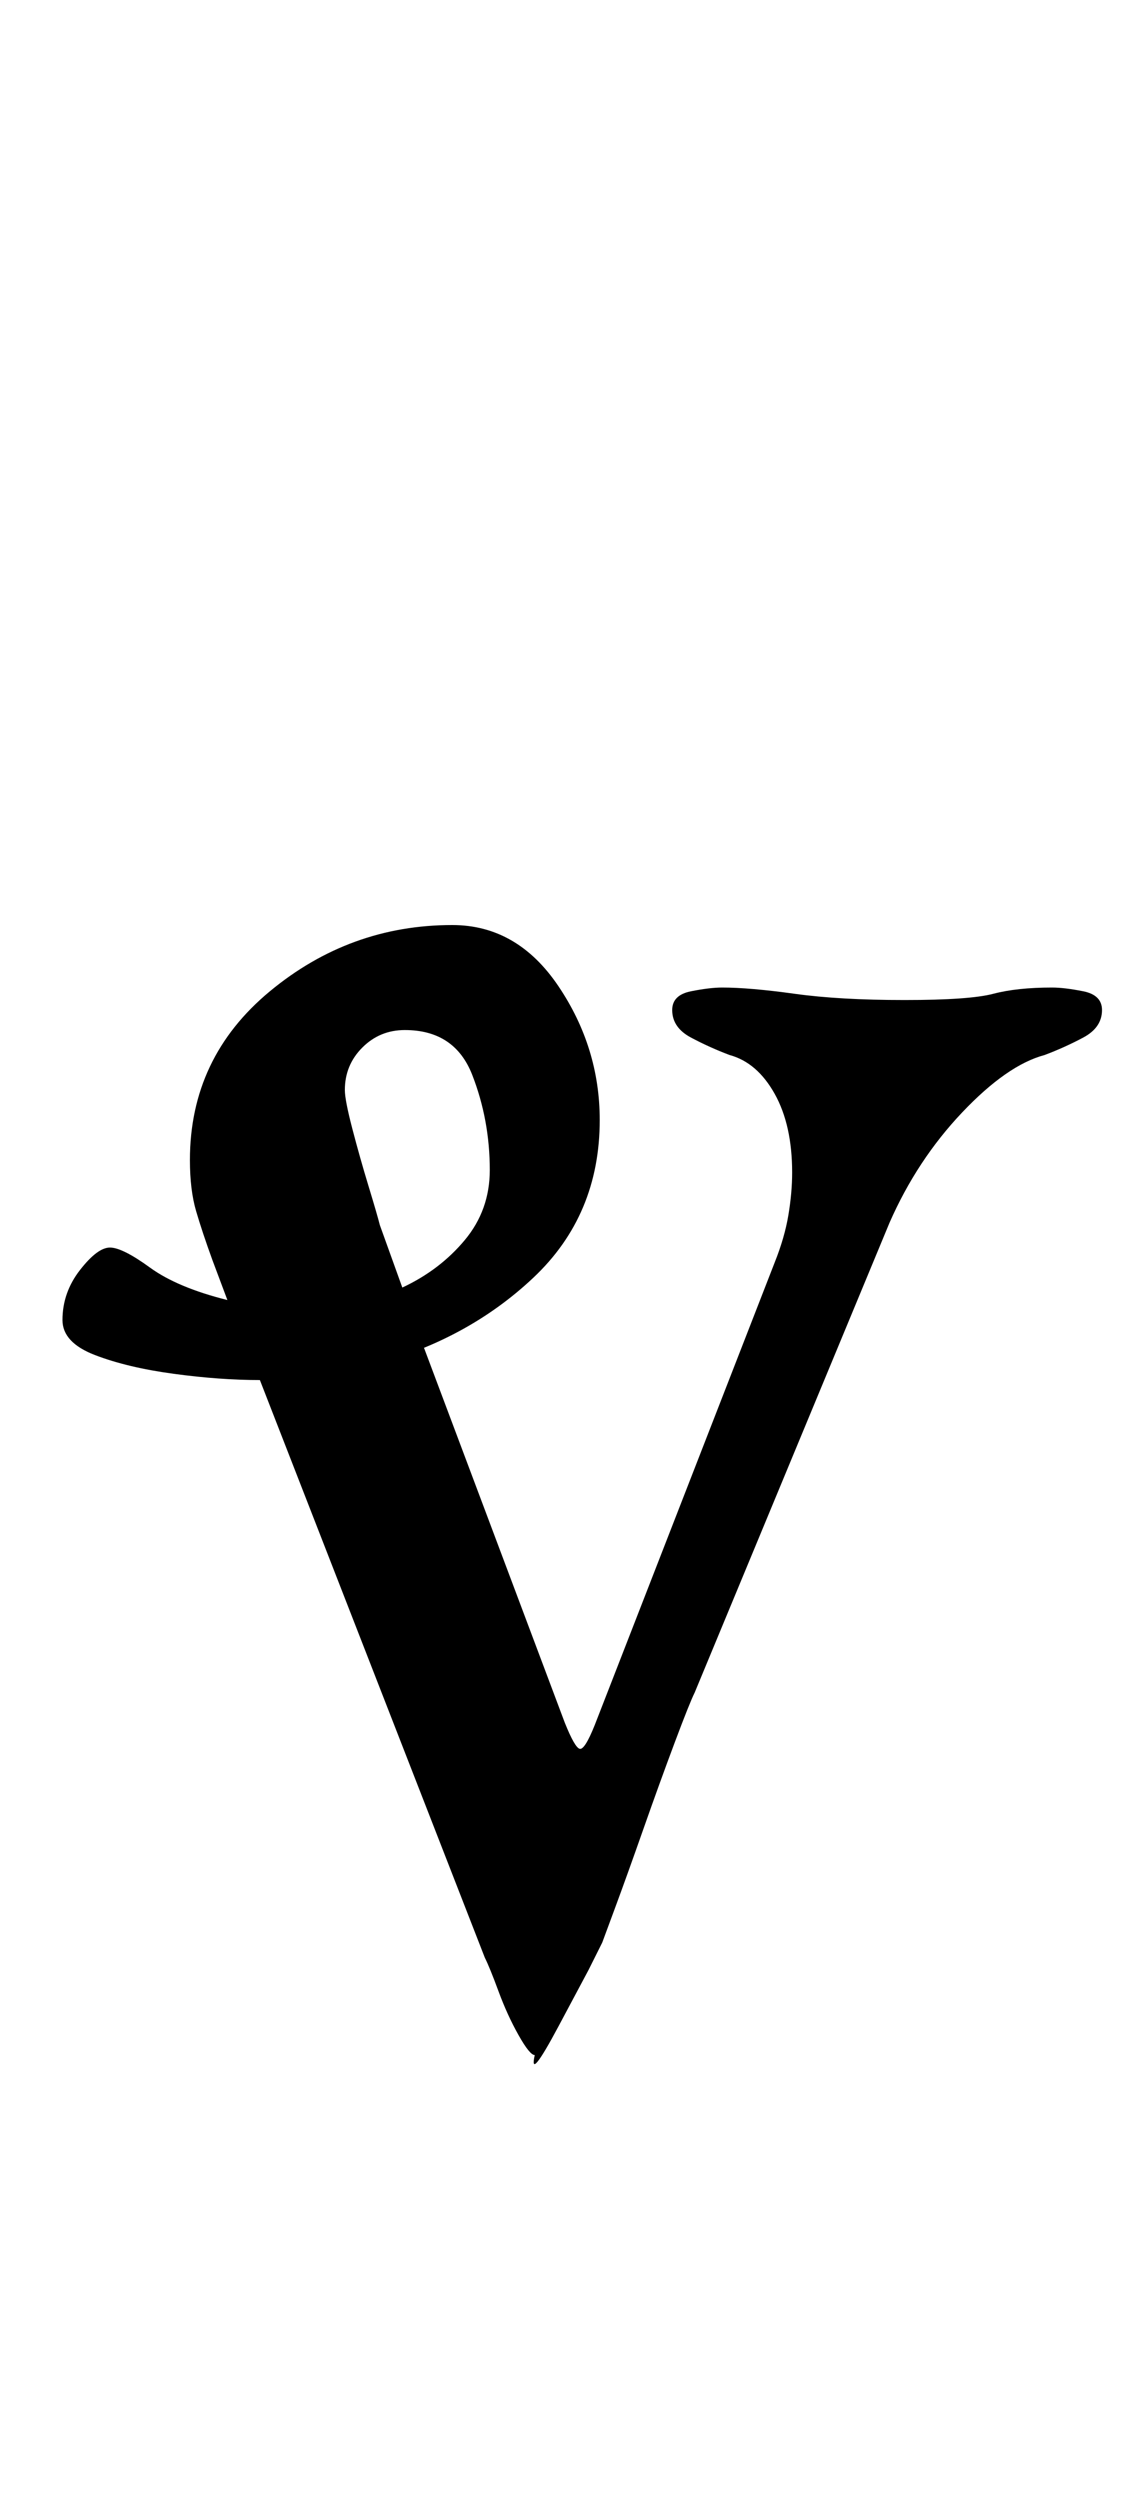 <?xml version="1.0" standalone="no"?>
<!DOCTYPE svg PUBLIC "-//W3C//DTD SVG 1.1//EN" "http://www.w3.org/Graphics/SVG/1.1/DTD/svg11.dtd" >
<svg xmlns="http://www.w3.org/2000/svg" xmlns:xlink="http://www.w3.org/1999/xlink" version="1.1" viewBox="-10 0 451 1000">
  <g transform="matrix(1 0 0 -1 0 800)">
   <path fill="currentColor"
d="M204 -22q-2 0 -6.5 8t-8 17.5t-5.5 13.5l-90 231q-16 0 -34.5 2.5t-31.5 7.5t-13 14q0 11 7 20t12 9t16 -8t31 -13l-6 16q-4 11 -6.5 19.5t-2.5 20.5q0 41 32 67.5t73 26.5q26 0 42.5 -24.5t16.5 -53.5q0 -38 -26.5 -63t-64.5 -35l15 22l62 -165q4 -10 6 -10.5t6 9.5
l72 185q4 10 5.5 19t1.5 17q0 19 -7 31.5t-18 15.5q-8 3 -15.5 7t-7.5 11q0 6 7.5 7.5t12.5 1.5q11 0 29 -2.5t44 -2.5t35.5 2.5t23.5 2.5q5 0 12.5 -1.5t7.5 -7.5q0 -7 -7.5 -11t-15.5 -7q-15 -4 -33 -23t-29 -44l-78 -188q-2 -4 -8 -20t-12.5 -34.5t-11.5 -32l-5 -13.5
l-5.5 -11t-12 -22.5t-9.5 -11.5zM151 285q15 7 25 19t10 28q0 20 -7 38t-27 18q-10 0 -17 -7t-7 -17q0 -4 3 -15.5t6.5 -23t4.5 -15.5z" />
  </g>

</svg>
